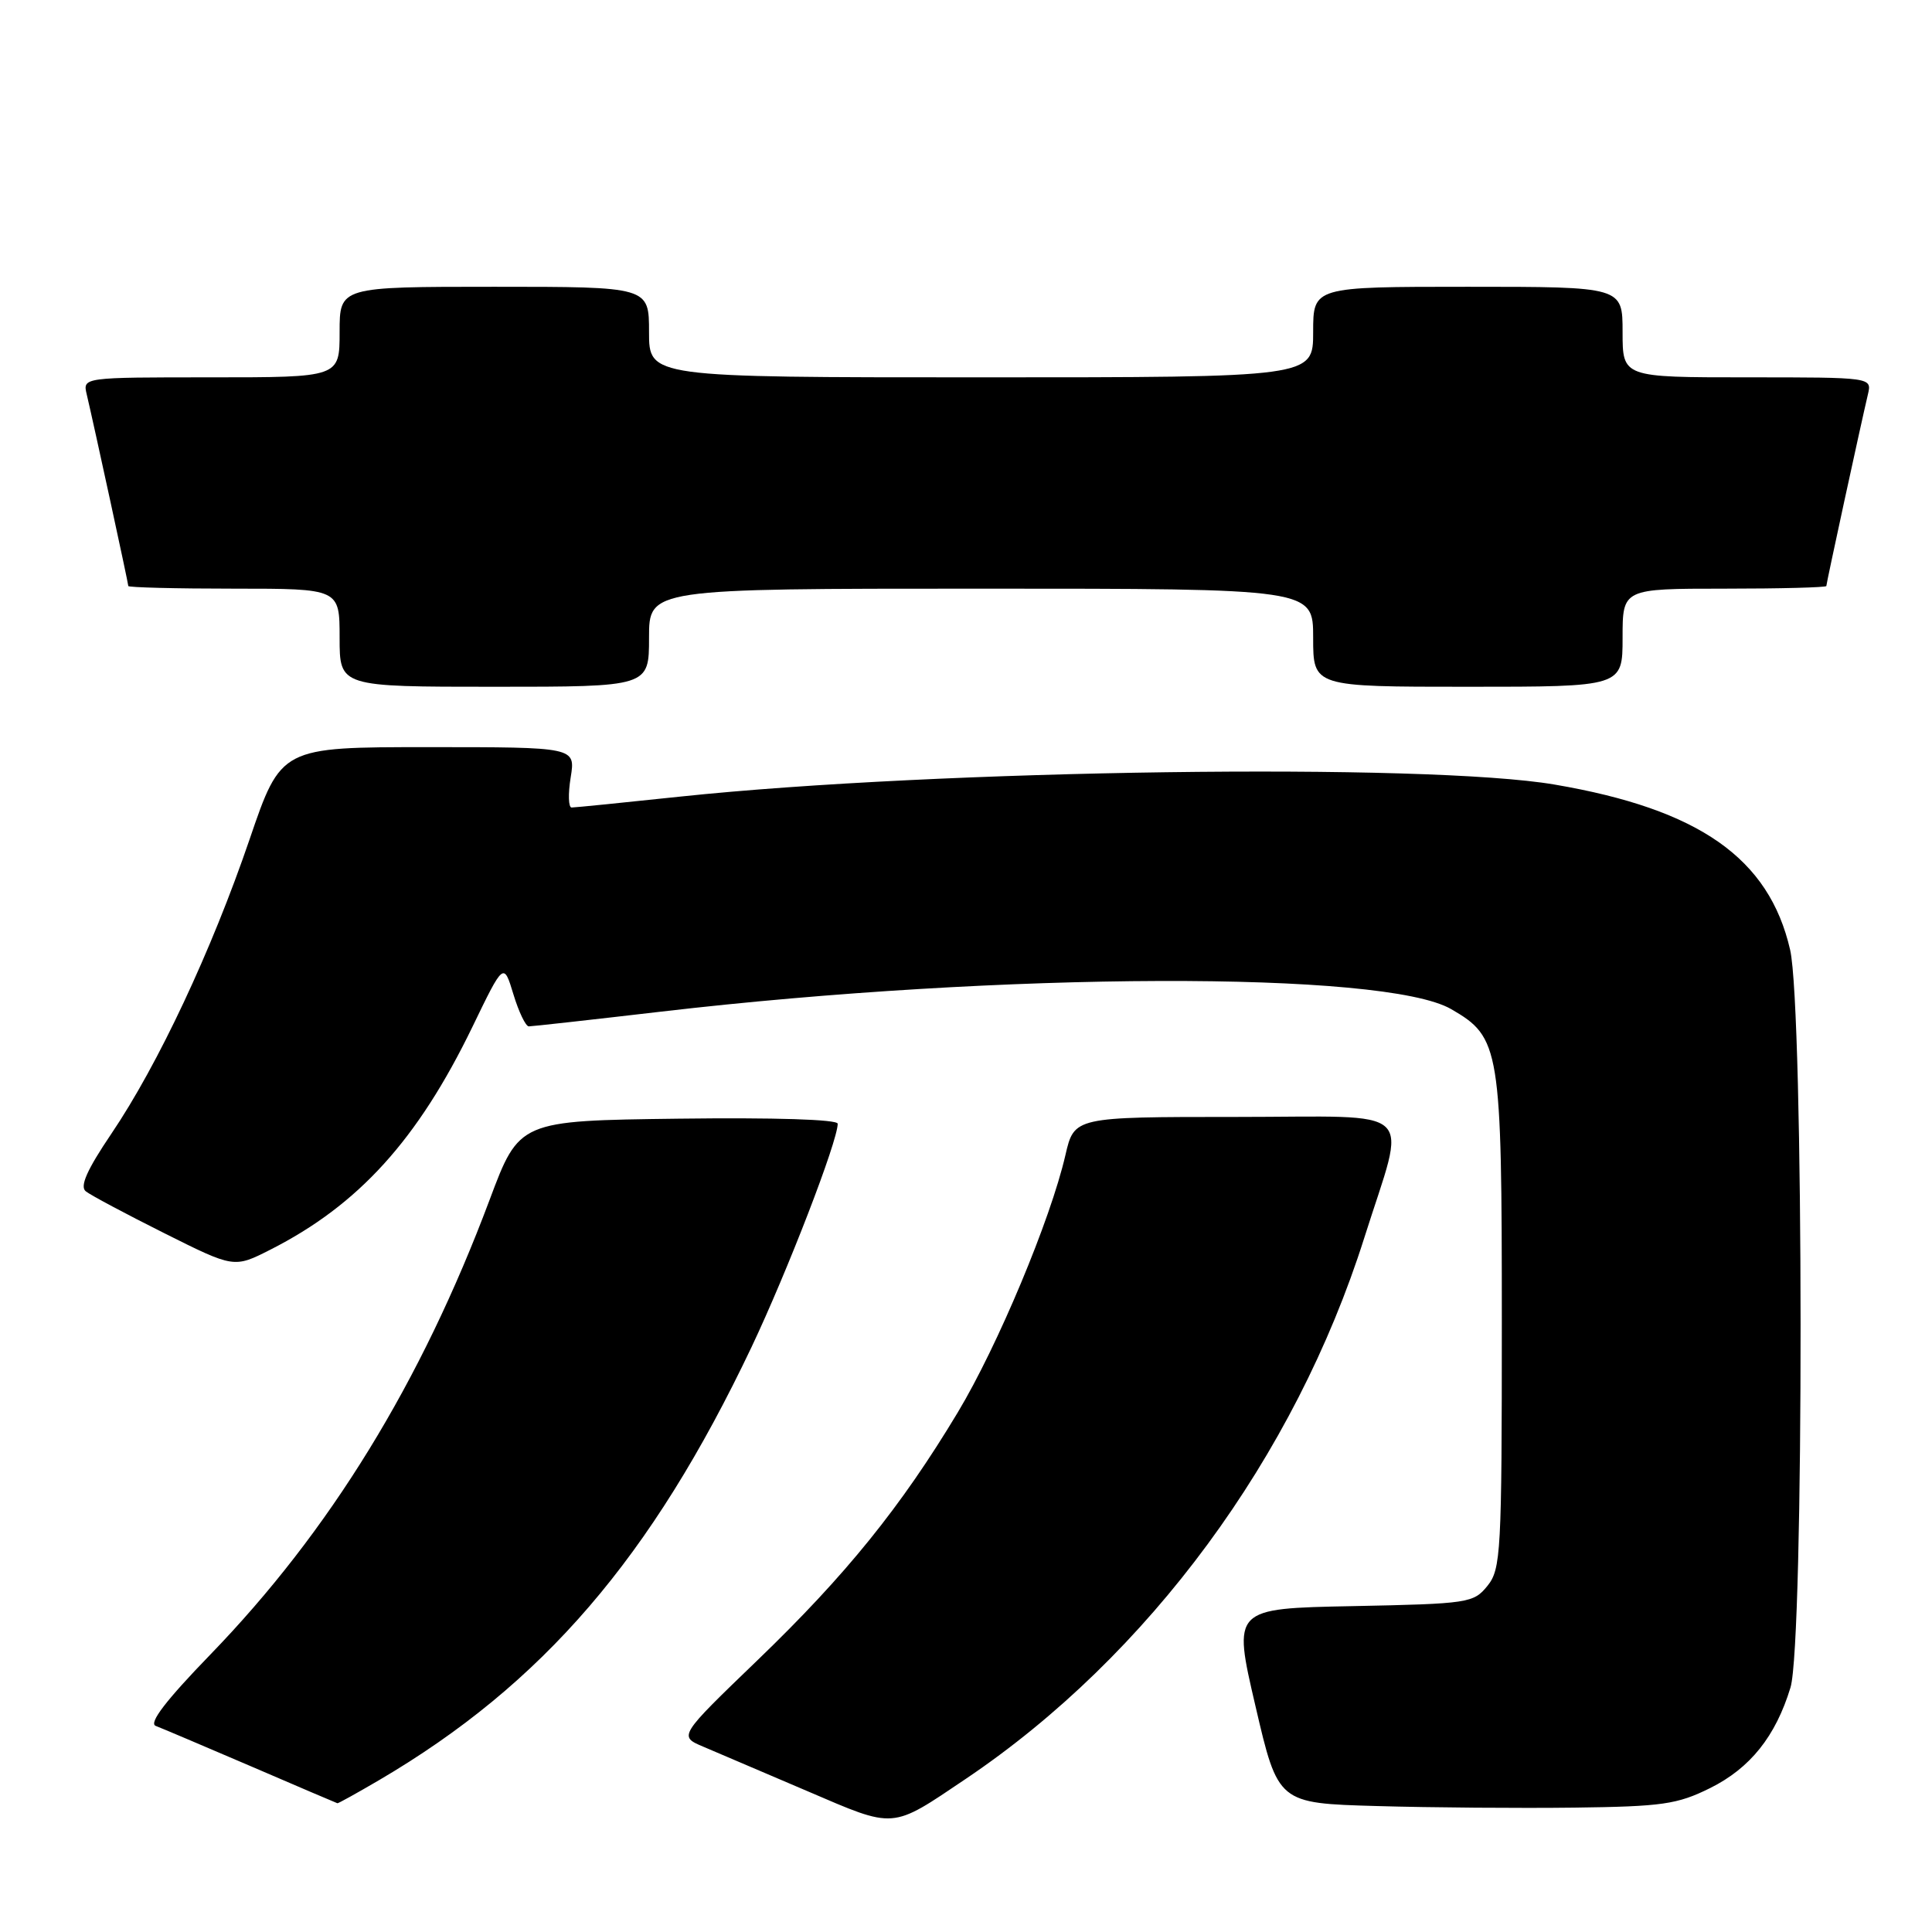 <?xml version="1.0" encoding="UTF-8" standalone="no"?>
<!DOCTYPE svg PUBLIC "-//W3C//DTD SVG 1.1//EN" "http://www.w3.org/Graphics/SVG/1.1/DTD/svg11.dtd" >
<svg xmlns="http://www.w3.org/2000/svg" xmlns:xlink="http://www.w3.org/1999/xlink" version="1.1" viewBox="0 0 256 256">
 <g >
 <path fill="currentColor"
d=" M 128.00 235.69 C 152.19 219.39 171.59 193.04 180.78 164.00 C 186.41 146.19 188.33 148.00 163.75 148.00 C 142.34 148.00 142.34 148.00 141.17 153.07 C 139.20 161.62 132.19 178.36 126.91 187.15 C 119.40 199.65 112.09 208.70 100.42 219.94 C 89.91 230.06 89.91 230.06 93.20 231.45 C 95.02 232.22 101.21 234.86 106.97 237.33 C 118.73 242.37 117.99 242.43 128.00 235.69 Z  M 226.60 236.93 C 231.91 234.29 235.28 230.08 237.25 223.60 C 239.06 217.64 239.02 133.76 237.20 125.85 C 234.41 113.72 225.16 107.23 206.00 103.96 C 189.08 101.07 124.24 101.96 90.17 105.55 C 82.65 106.35 76.16 107.00 75.74 107.00 C 75.32 107.00 75.26 105.20 75.62 103.00 C 76.26 99.00 76.26 99.00 56.75 99.00 C 37.24 99.00 37.24 99.00 33.06 111.25 C 28.03 125.97 20.94 141.08 14.76 150.22 C 11.53 155.00 10.55 157.20 11.36 157.85 C 11.99 158.36 16.67 160.85 21.76 163.40 C 31.01 168.03 31.01 168.03 35.82 165.59 C 47.52 159.66 55.35 151.02 62.60 136.06 C 66.74 127.50 66.74 127.50 68.03 131.75 C 68.74 134.09 69.66 136.00 70.07 136.00 C 70.49 136.00 78.40 135.12 87.66 134.04 C 132.87 128.77 183.44 128.61 192.28 133.71 C 198.78 137.46 199.00 138.81 199.00 175.14 C 199.00 205.77 198.88 207.92 197.09 210.14 C 195.25 212.41 194.60 212.51 179.26 212.82 C 163.34 213.13 163.34 213.13 166.35 226.04 C 169.35 238.94 169.35 238.94 182.43 239.31 C 189.62 239.52 201.40 239.61 208.60 239.52 C 220.27 239.37 222.24 239.09 226.60 236.93 Z  M 50.21 235.89 C 71.92 223.15 86.32 206.40 99.58 178.50 C 104.33 168.48 111.00 151.21 111.00 148.90 C 111.00 148.33 102.60 148.07 89.90 148.23 C 68.80 148.50 68.80 148.50 64.87 159.00 C 55.80 183.20 43.70 202.89 27.87 219.24 C 21.98 225.32 19.68 228.32 20.63 228.69 C 21.40 228.98 27.09 231.40 33.27 234.05 C 39.44 236.71 44.59 238.91 44.71 238.94 C 44.82 238.97 47.29 237.60 50.21 235.89 Z  M 86.00 84.50 C 86.00 78.00 86.00 78.00 130.00 78.00 C 174.00 78.00 174.00 78.00 174.00 84.50 C 174.00 91.00 174.00 91.00 194.50 91.00 C 215.00 91.00 215.00 91.00 215.00 84.50 C 215.00 78.00 215.00 78.00 228.50 78.00 C 235.93 78.00 242.00 77.84 242.00 77.65 C 242.00 77.29 246.55 56.31 247.51 52.25 C 248.04 50.00 248.04 50.00 231.52 50.00 C 215.00 50.00 215.00 50.00 215.00 44.00 C 215.00 38.00 215.00 38.00 194.50 38.00 C 174.00 38.00 174.00 38.00 174.00 44.00 C 174.00 50.00 174.00 50.00 130.00 50.00 C 86.00 50.00 86.00 50.00 86.00 44.00 C 86.00 38.00 86.00 38.00 65.50 38.00 C 45.00 38.00 45.00 38.00 45.00 44.00 C 45.00 50.00 45.00 50.00 27.98 50.00 C 10.96 50.00 10.96 50.00 11.49 52.25 C 12.45 56.31 17.00 77.29 17.00 77.65 C 17.00 77.84 23.30 78.00 31.00 78.00 C 45.00 78.00 45.00 78.00 45.00 84.50 C 45.00 91.00 45.00 91.00 65.50 91.00 C 86.00 91.00 86.00 91.00 86.00 84.50 Z "/>
</g>
</svg>